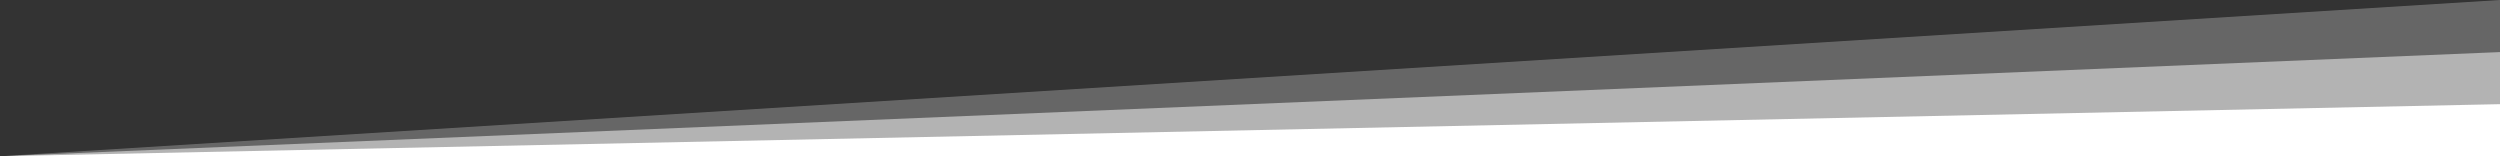 <svg xmlns="http://www.w3.org/2000/svg" viewBox="0 0 1920 120" preserveAspectRatio="none"><rect x="0" y="0" width="1920" height="120" fill="#333333" stroke="none"/> <g class="n2-ss-divider-end"> <path fill="RGBA(255,255,255,1)" opacity="0.25" d="M0,120,1920,0,1920,120z"></path> <path fill="RGBA(255,255,255,1)" opacity="0.5" d="M0,120,1920,40,1920,120z"></path> <path fill="RGBA(255,255,255,1)" d="M0,122,0,120,1920,80,1920,122z"></path> </g> </svg>
